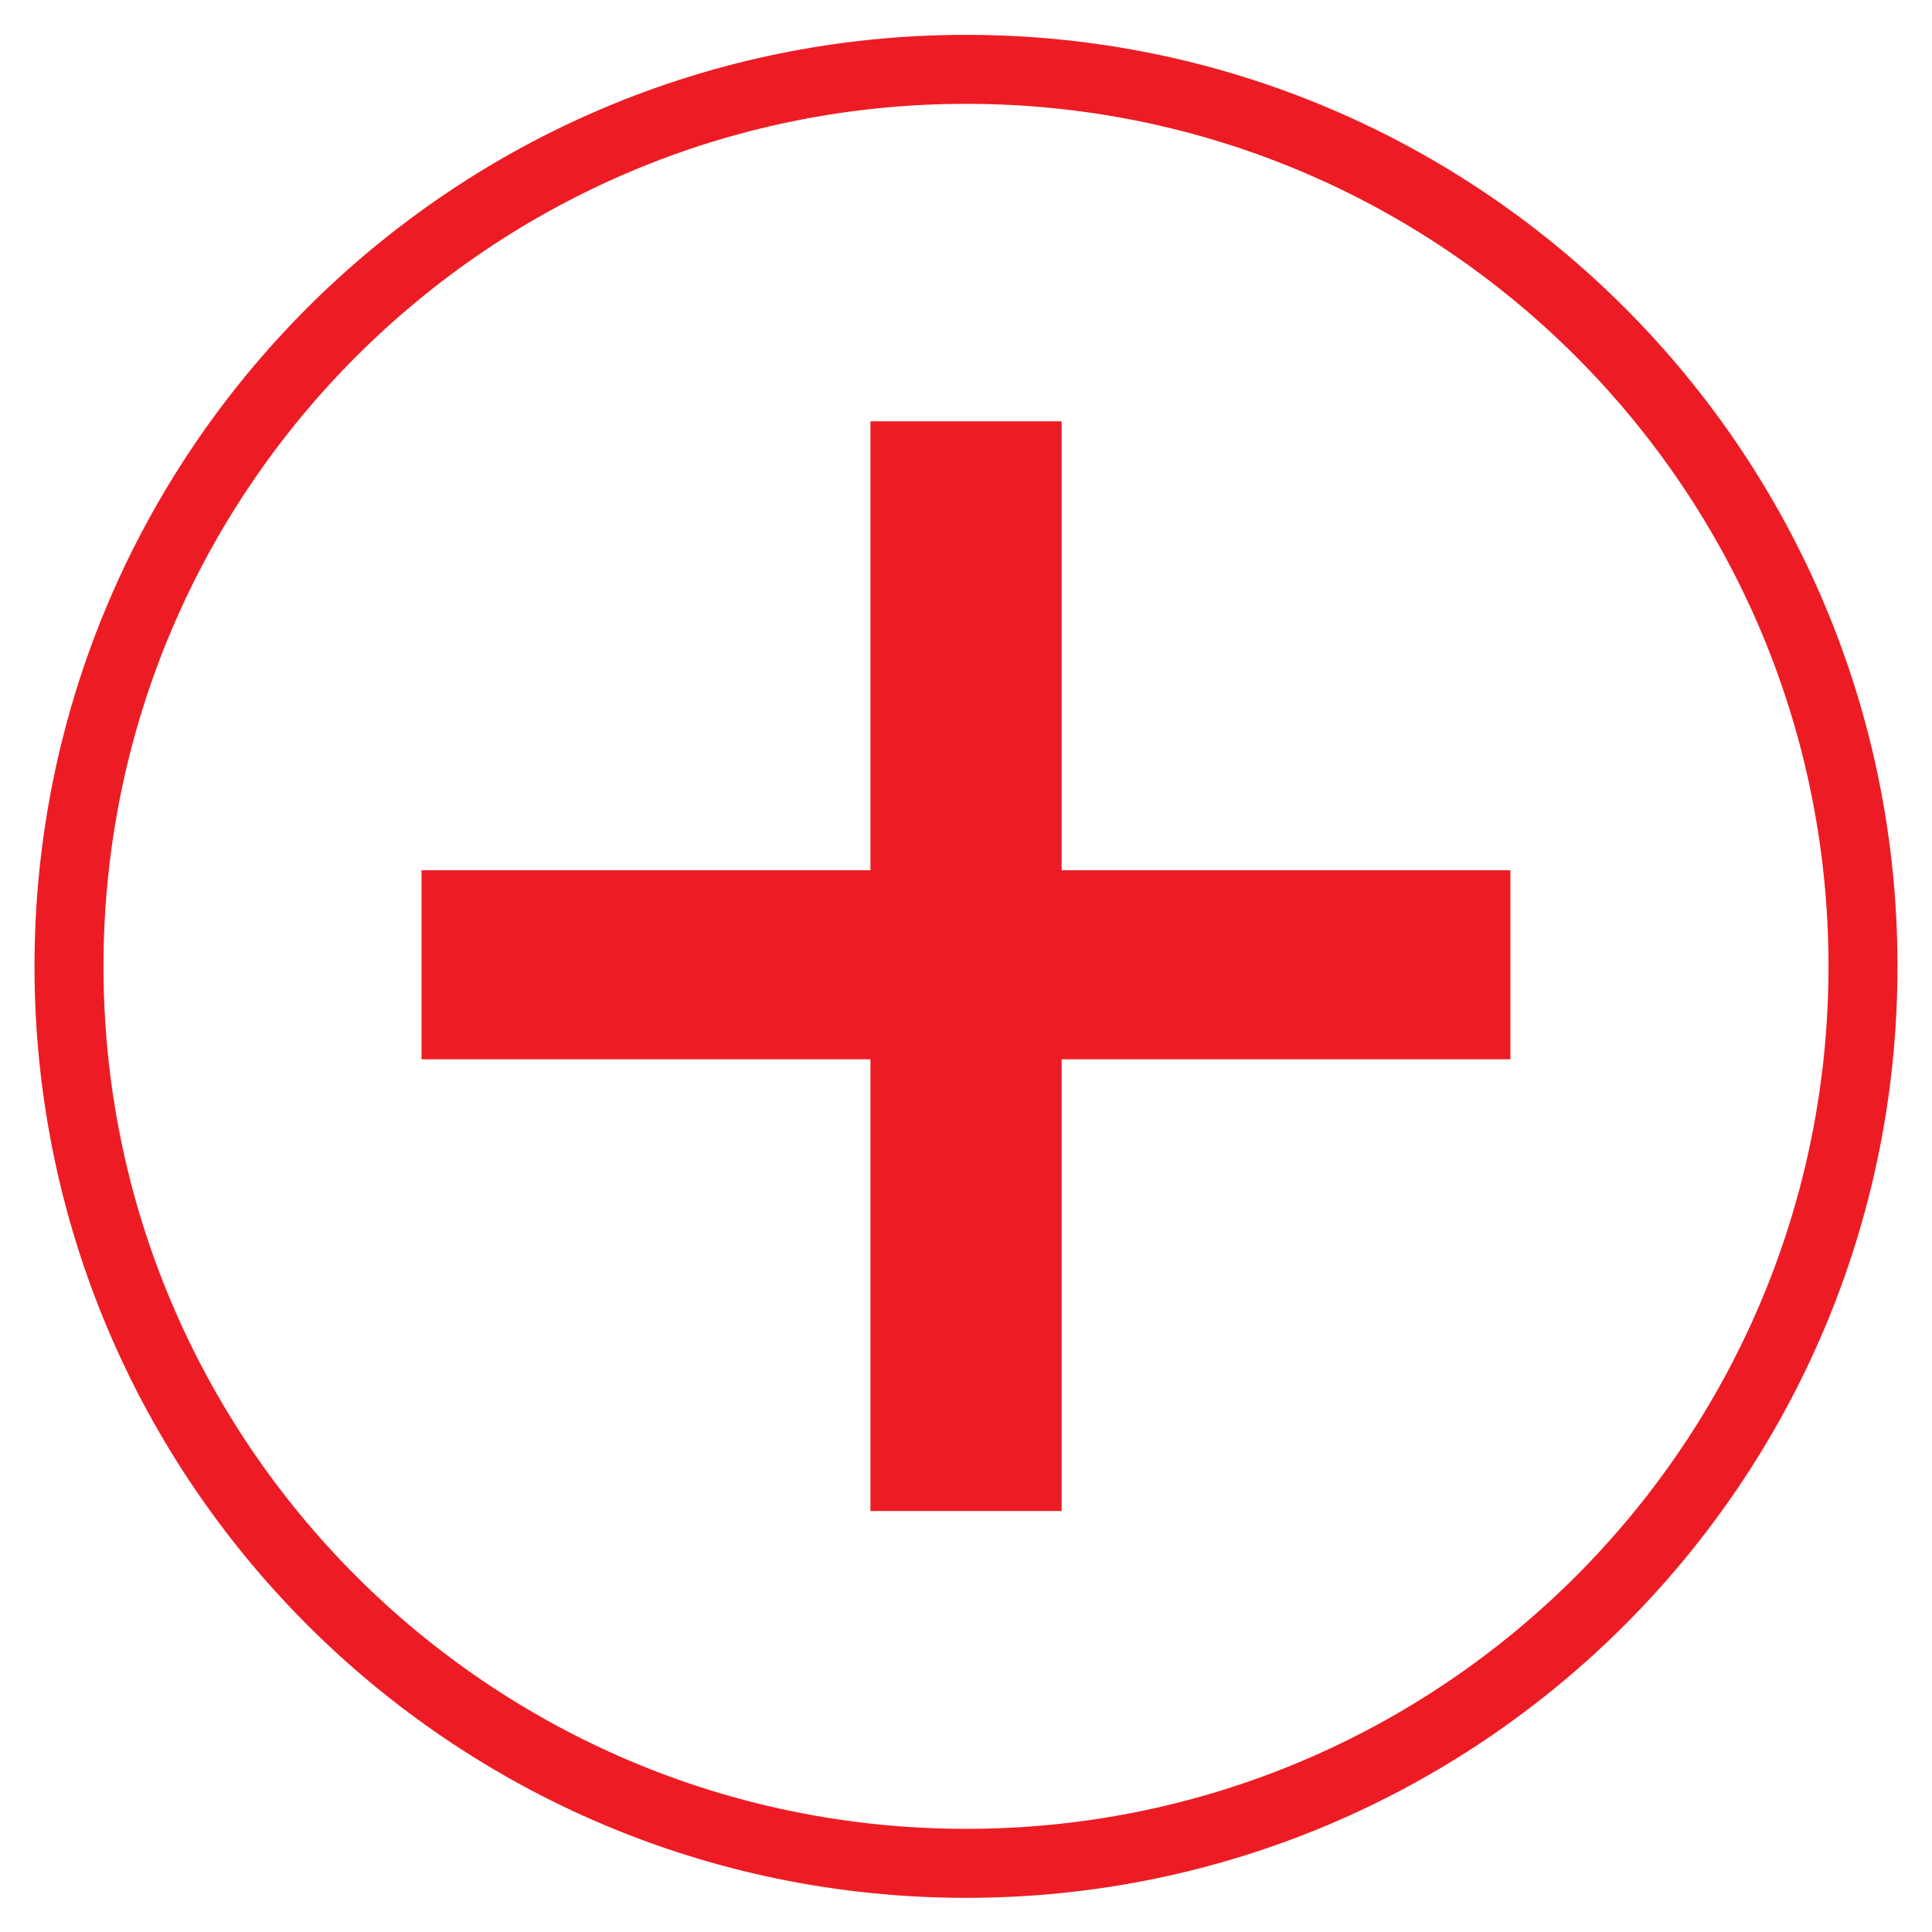 <?xml version="1.0" encoding="utf-8"?>
<!-- Generator: Adobe Illustrator 16.0.0, SVG Export Plug-In . SVG Version: 6.00 Build 0)  -->
<!DOCTYPE svg PUBLIC "-//W3C//DTD SVG 1.1//EN" "http://www.w3.org/Graphics/SVG/1.1/DTD/svg11.dtd">
<svg version="1.1" id="Layer_1" xmlns="http://www.w3.org/2000/svg" xmlns:xlink="http://www.w3.org/1999/xlink" x="0px" y="0px"
	 width="28px" height="28px" viewBox="0 0 28 28" enable-background="new 0 0 28 28" xml:space="preserve">
<g>
	<path fill-rule="evenodd" clip-rule="evenodd" fill="none" stroke="#ED1C24" stroke-miterlimit="10" d="M1,14.005
		c0,7.18,5.822,13,13.003,13c7.176,0,12.997-5.82,12.997-13c0-7.178-5.82-13-12.997-13C6.822,1.004,1,6.827,1,14.005z"/>
	<g>
		<path fill="#ED1C24" d="M12.615,21.899v-6.547H6.109v-2.74h6.506V6.106h2.771v6.506h6.504v2.74h-6.504v6.547H12.615z"/>
	</g>
</g>
</svg>
